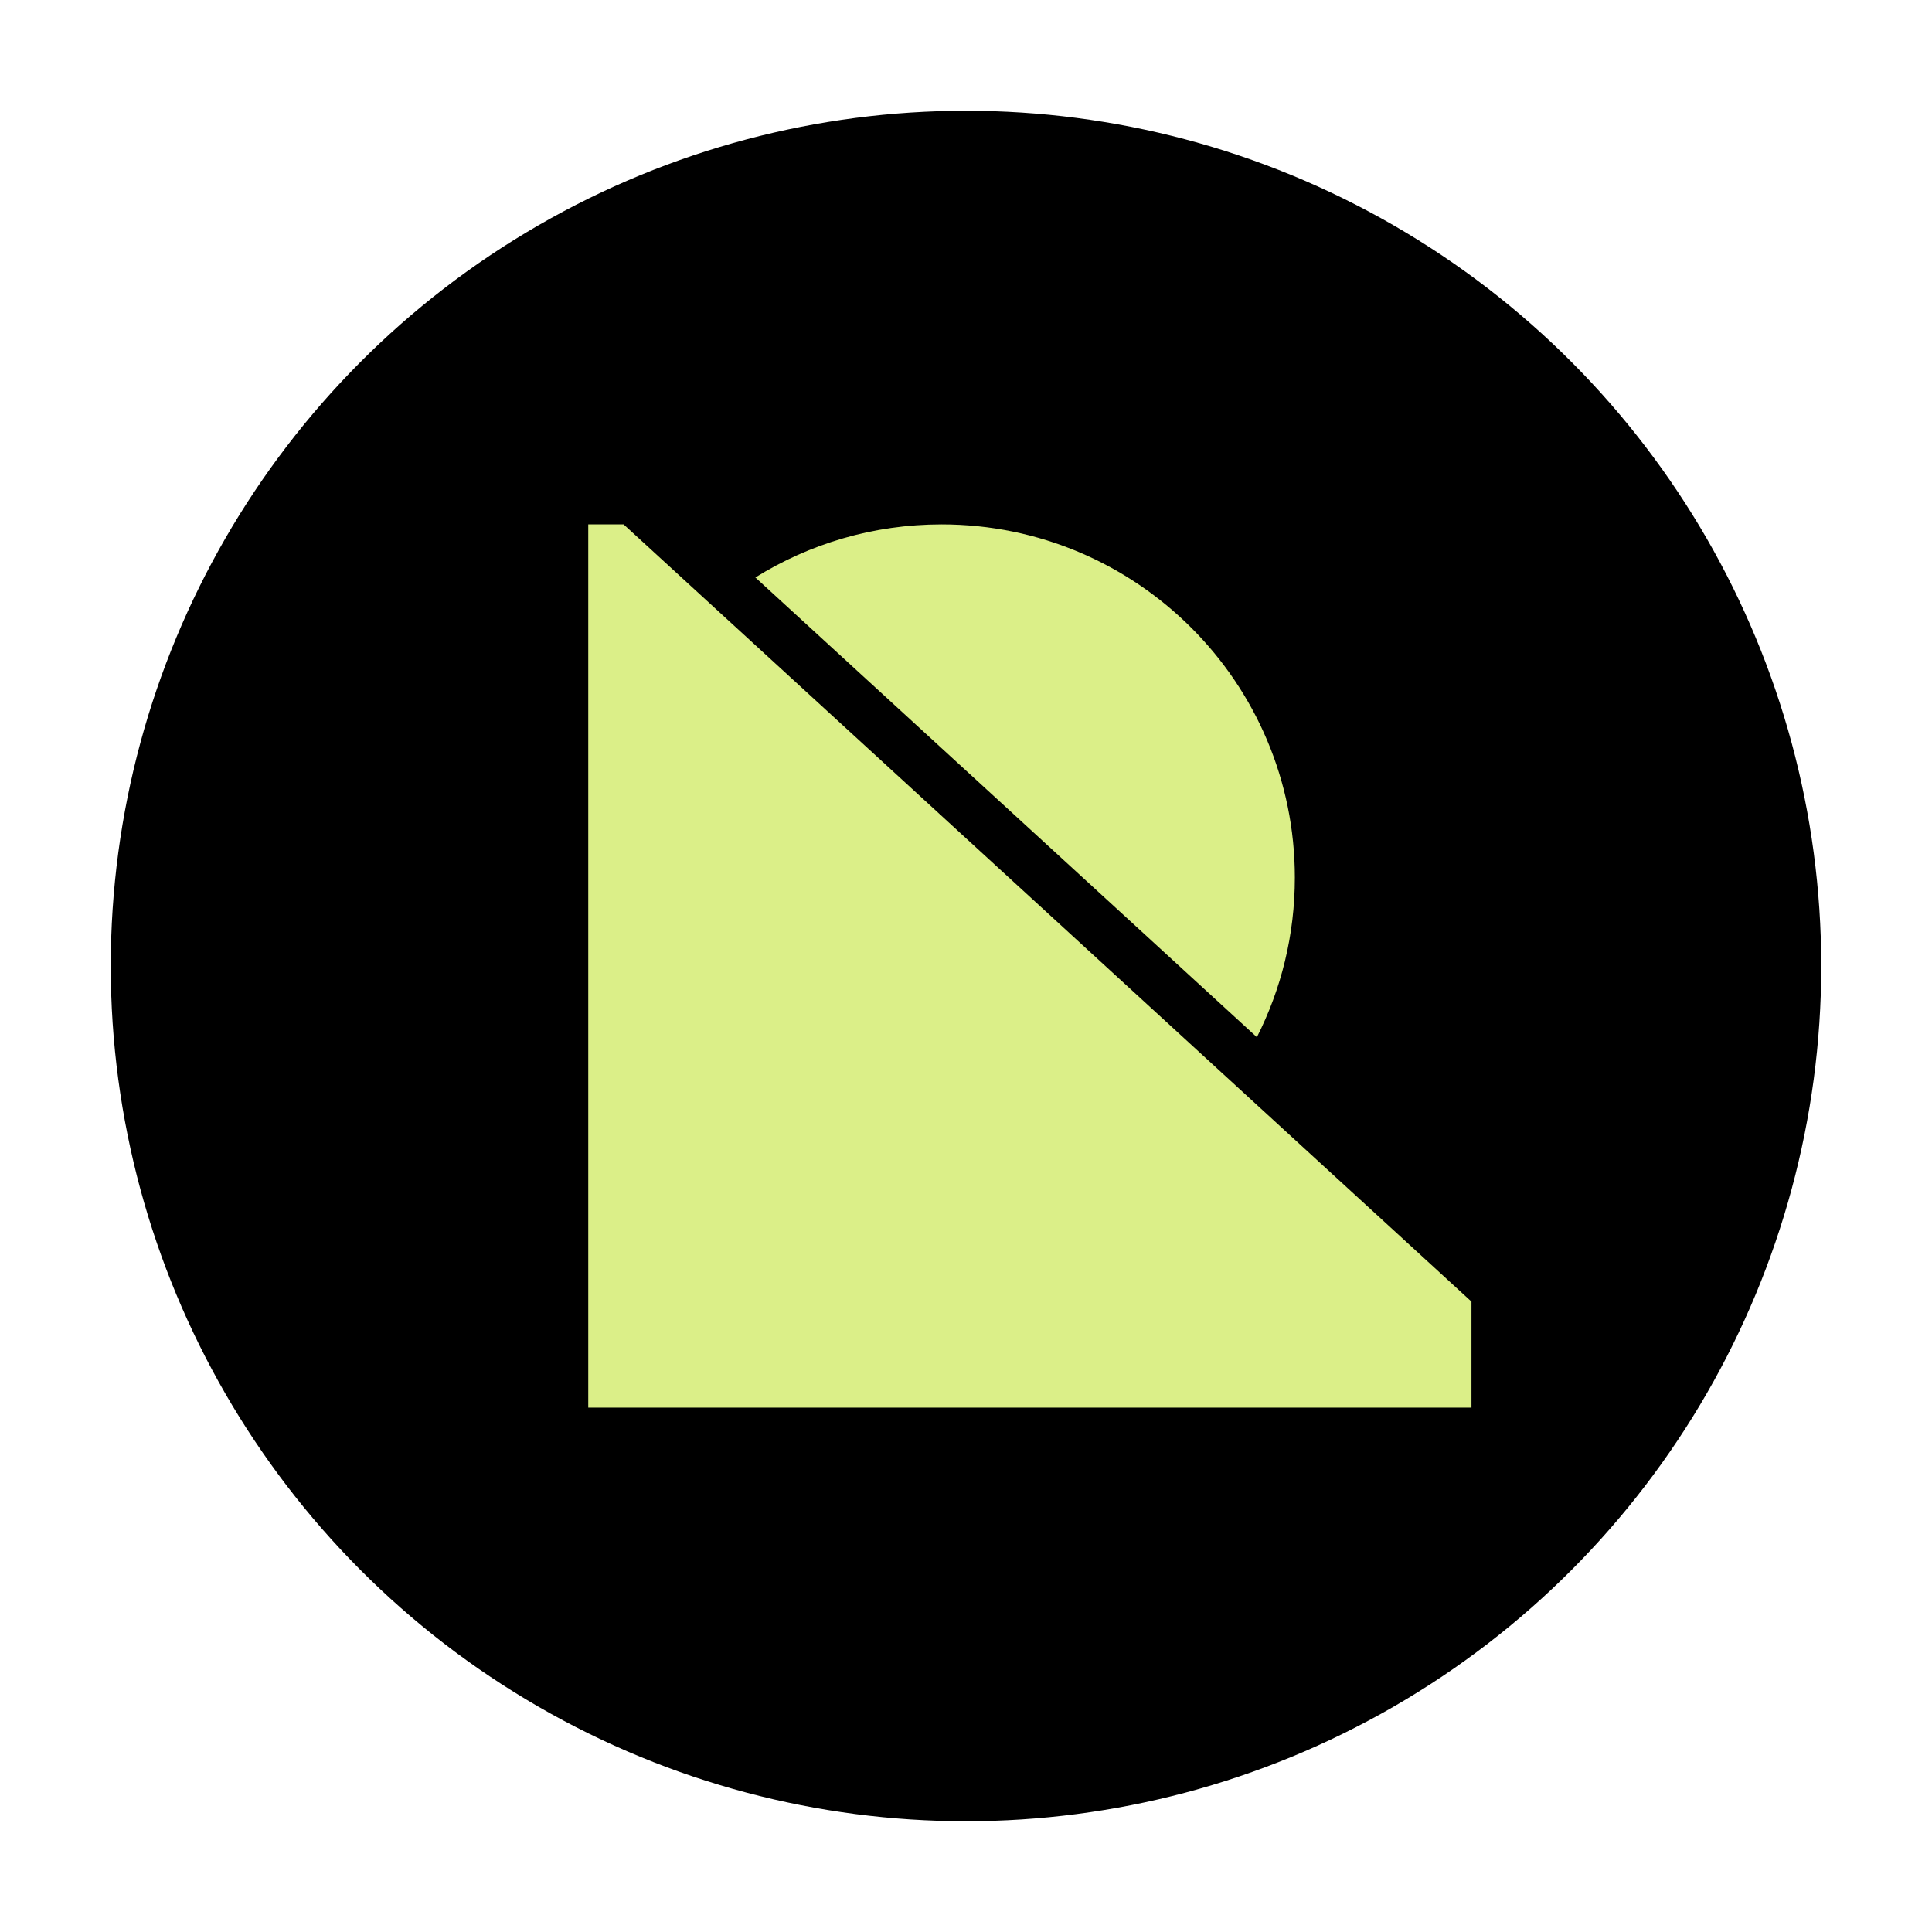 <?xml version="1.0" encoding="UTF-8"?>
<svg id="rollux_B1_black_yellow" xmlns="http://www.w3.org/2000/svg" viewBox="0 0 288 288">
  <defs>
    <style>
      .cls-1 {
        fill: #dbef88;
      }
    </style>
  </defs>
  <circle cx="144" cy="144" r="127.49"/>
  <g>
    <polygon class="cls-1" points="87.69 78.17 92.96 78.17 219.35 194.03 219.35 209.83 87.69 209.83 87.69 78.17"/>
    <path class="cls-1" d="m187.36,154.61c3.62-7.14,5.66-15.22,5.66-23.78,0-29.09-23.58-52.66-52.66-52.66-10.19,0-19.7,2.9-27.76,7.91l74.76,68.53Z"/>
  </g>
</svg>
